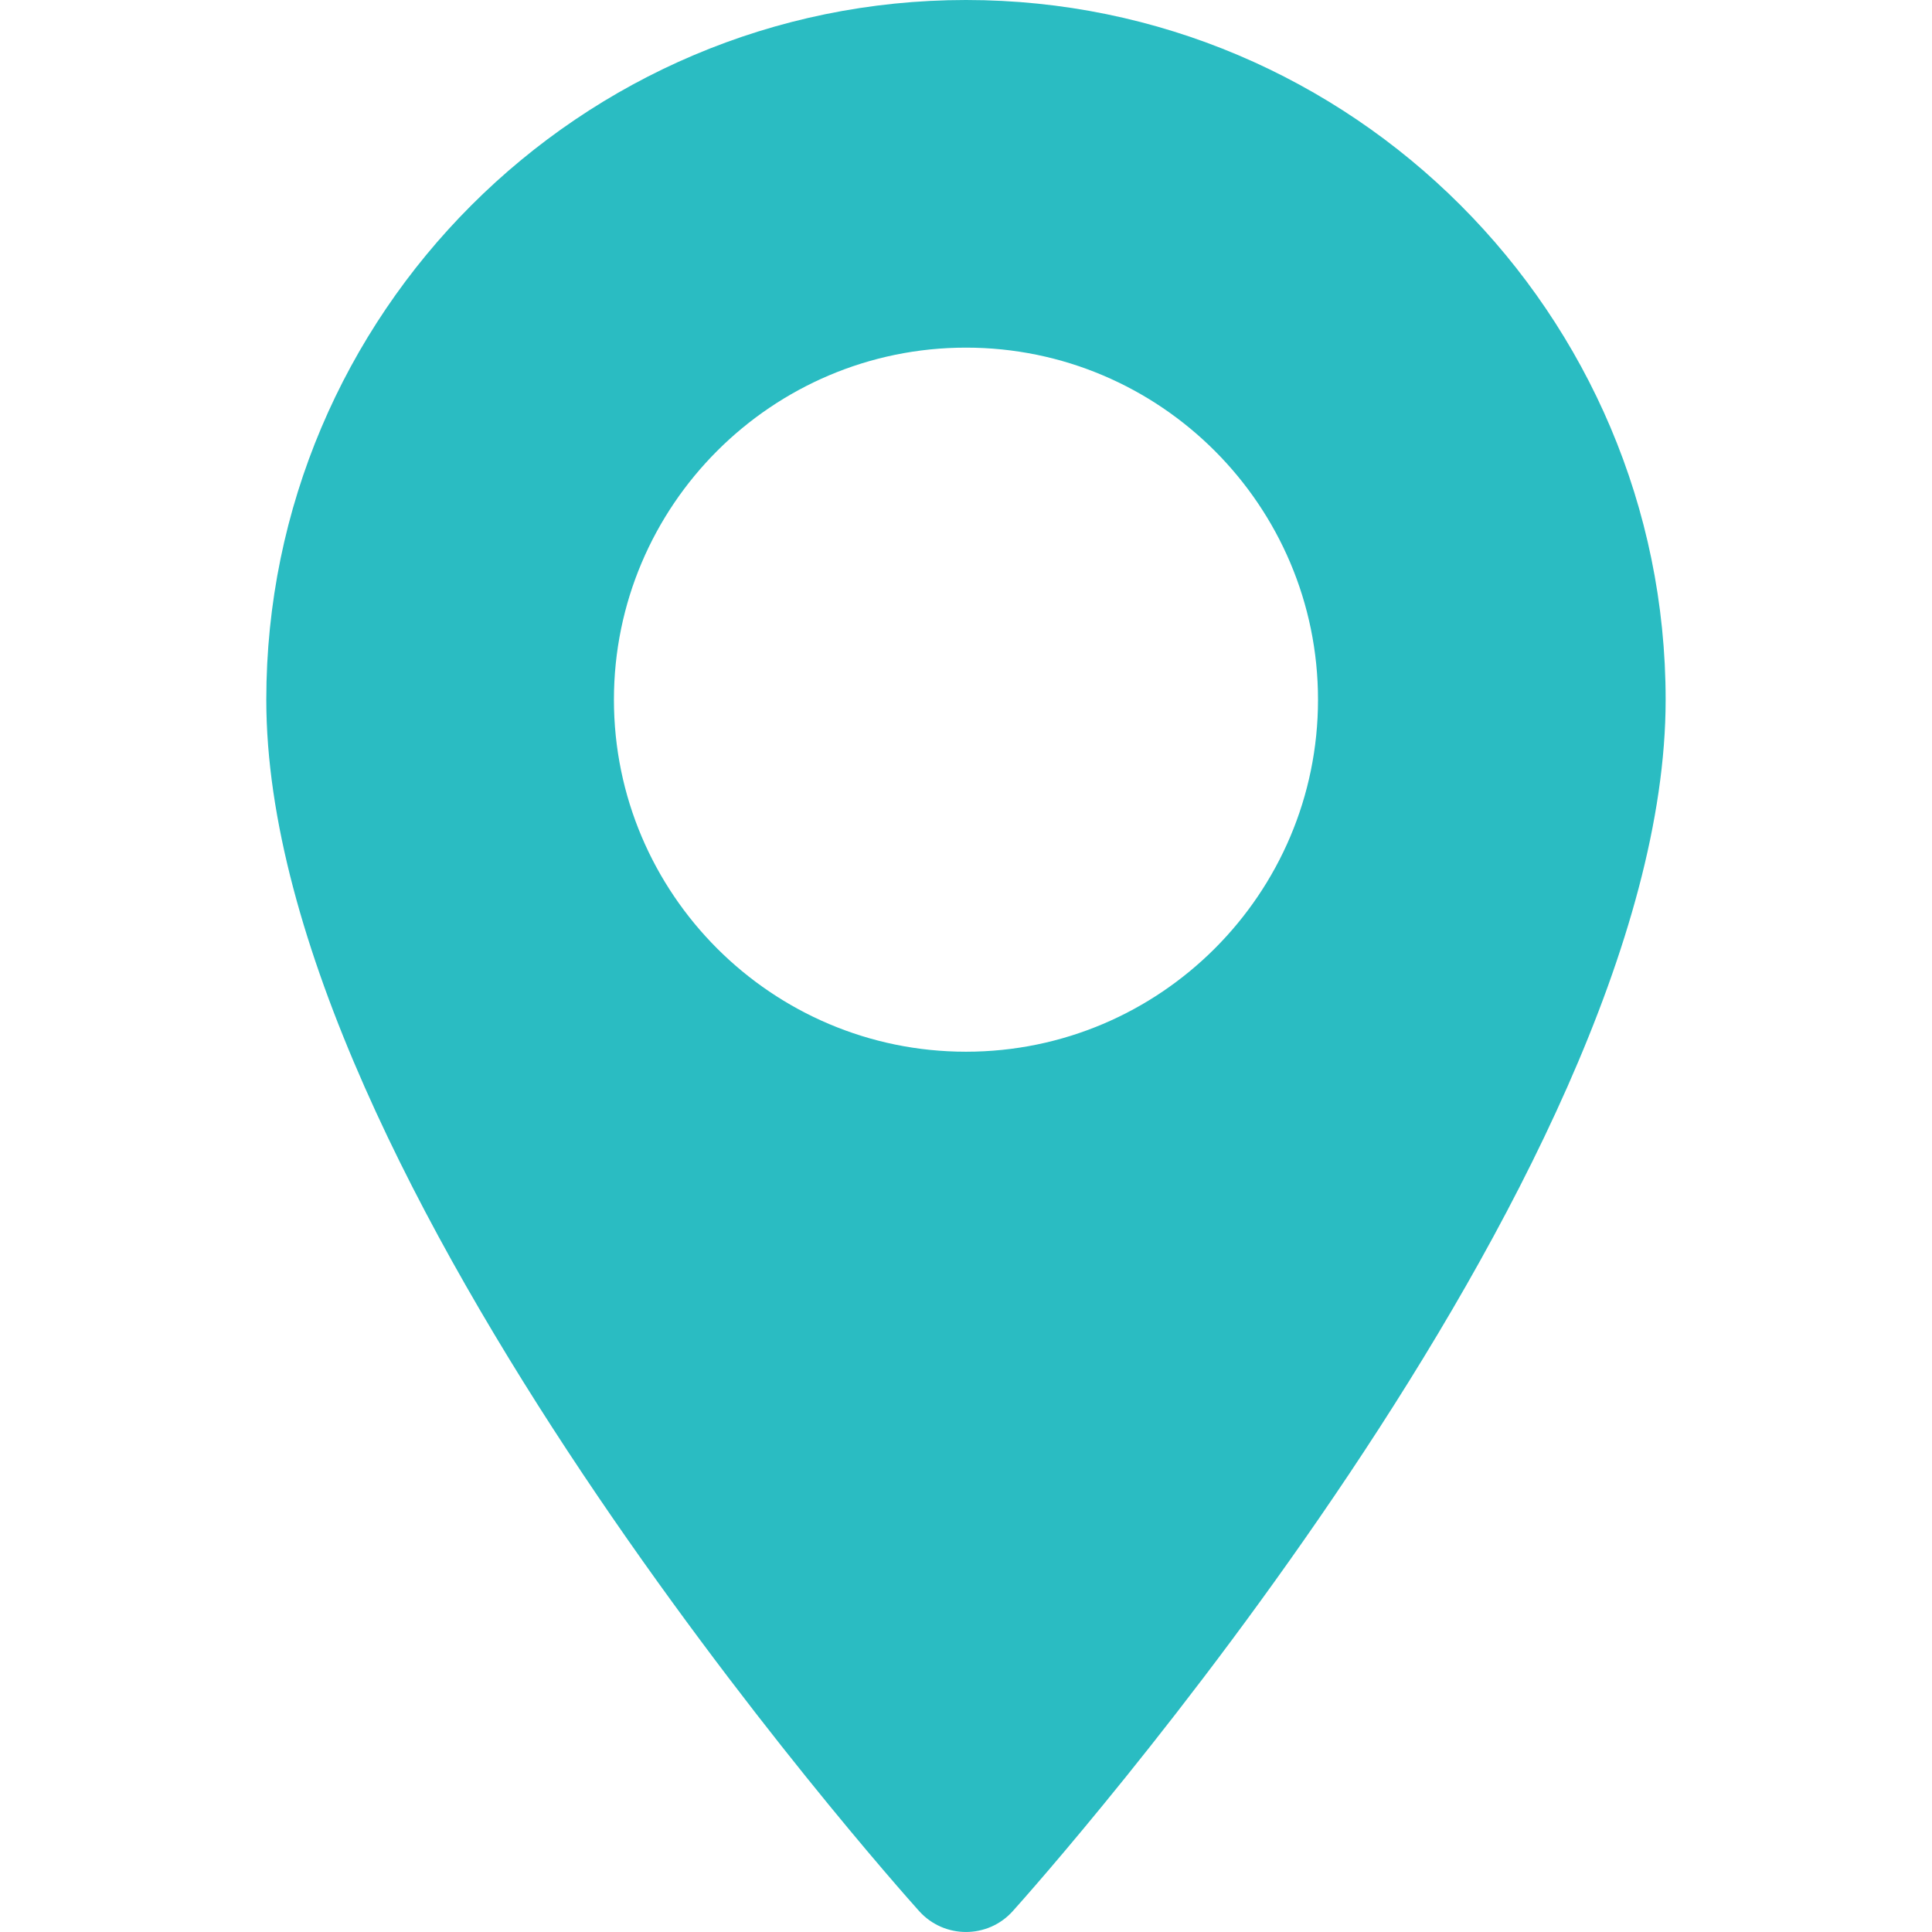 <svg width="30" height="30" viewBox="0 0 30 30" fill="none" xmlns="http://www.w3.org/2000/svg">
<g id="maps-and-flags 1">
<g id="Group">
<g id="Group_2">
<path id="Vector" d="M15 0C9.009 0 4.135 4.874 4.135 10.865C4.135 18.3 13.858 29.214 14.272 29.675C14.661 30.108 15.339 30.108 15.727 29.675C16.142 29.214 25.864 18.3 25.864 10.865C25.864 4.874 20.991 0 15 0ZM15 16.331C11.985 16.331 9.533 13.879 9.533 10.865C9.533 7.851 11.986 5.398 15 5.398C18.014 5.398 20.466 7.851 20.466 10.865C20.466 13.879 18.014 16.331 15 16.331Z" fill="#2ABCC2"/>
</g>
</g>
</g>
</svg>
